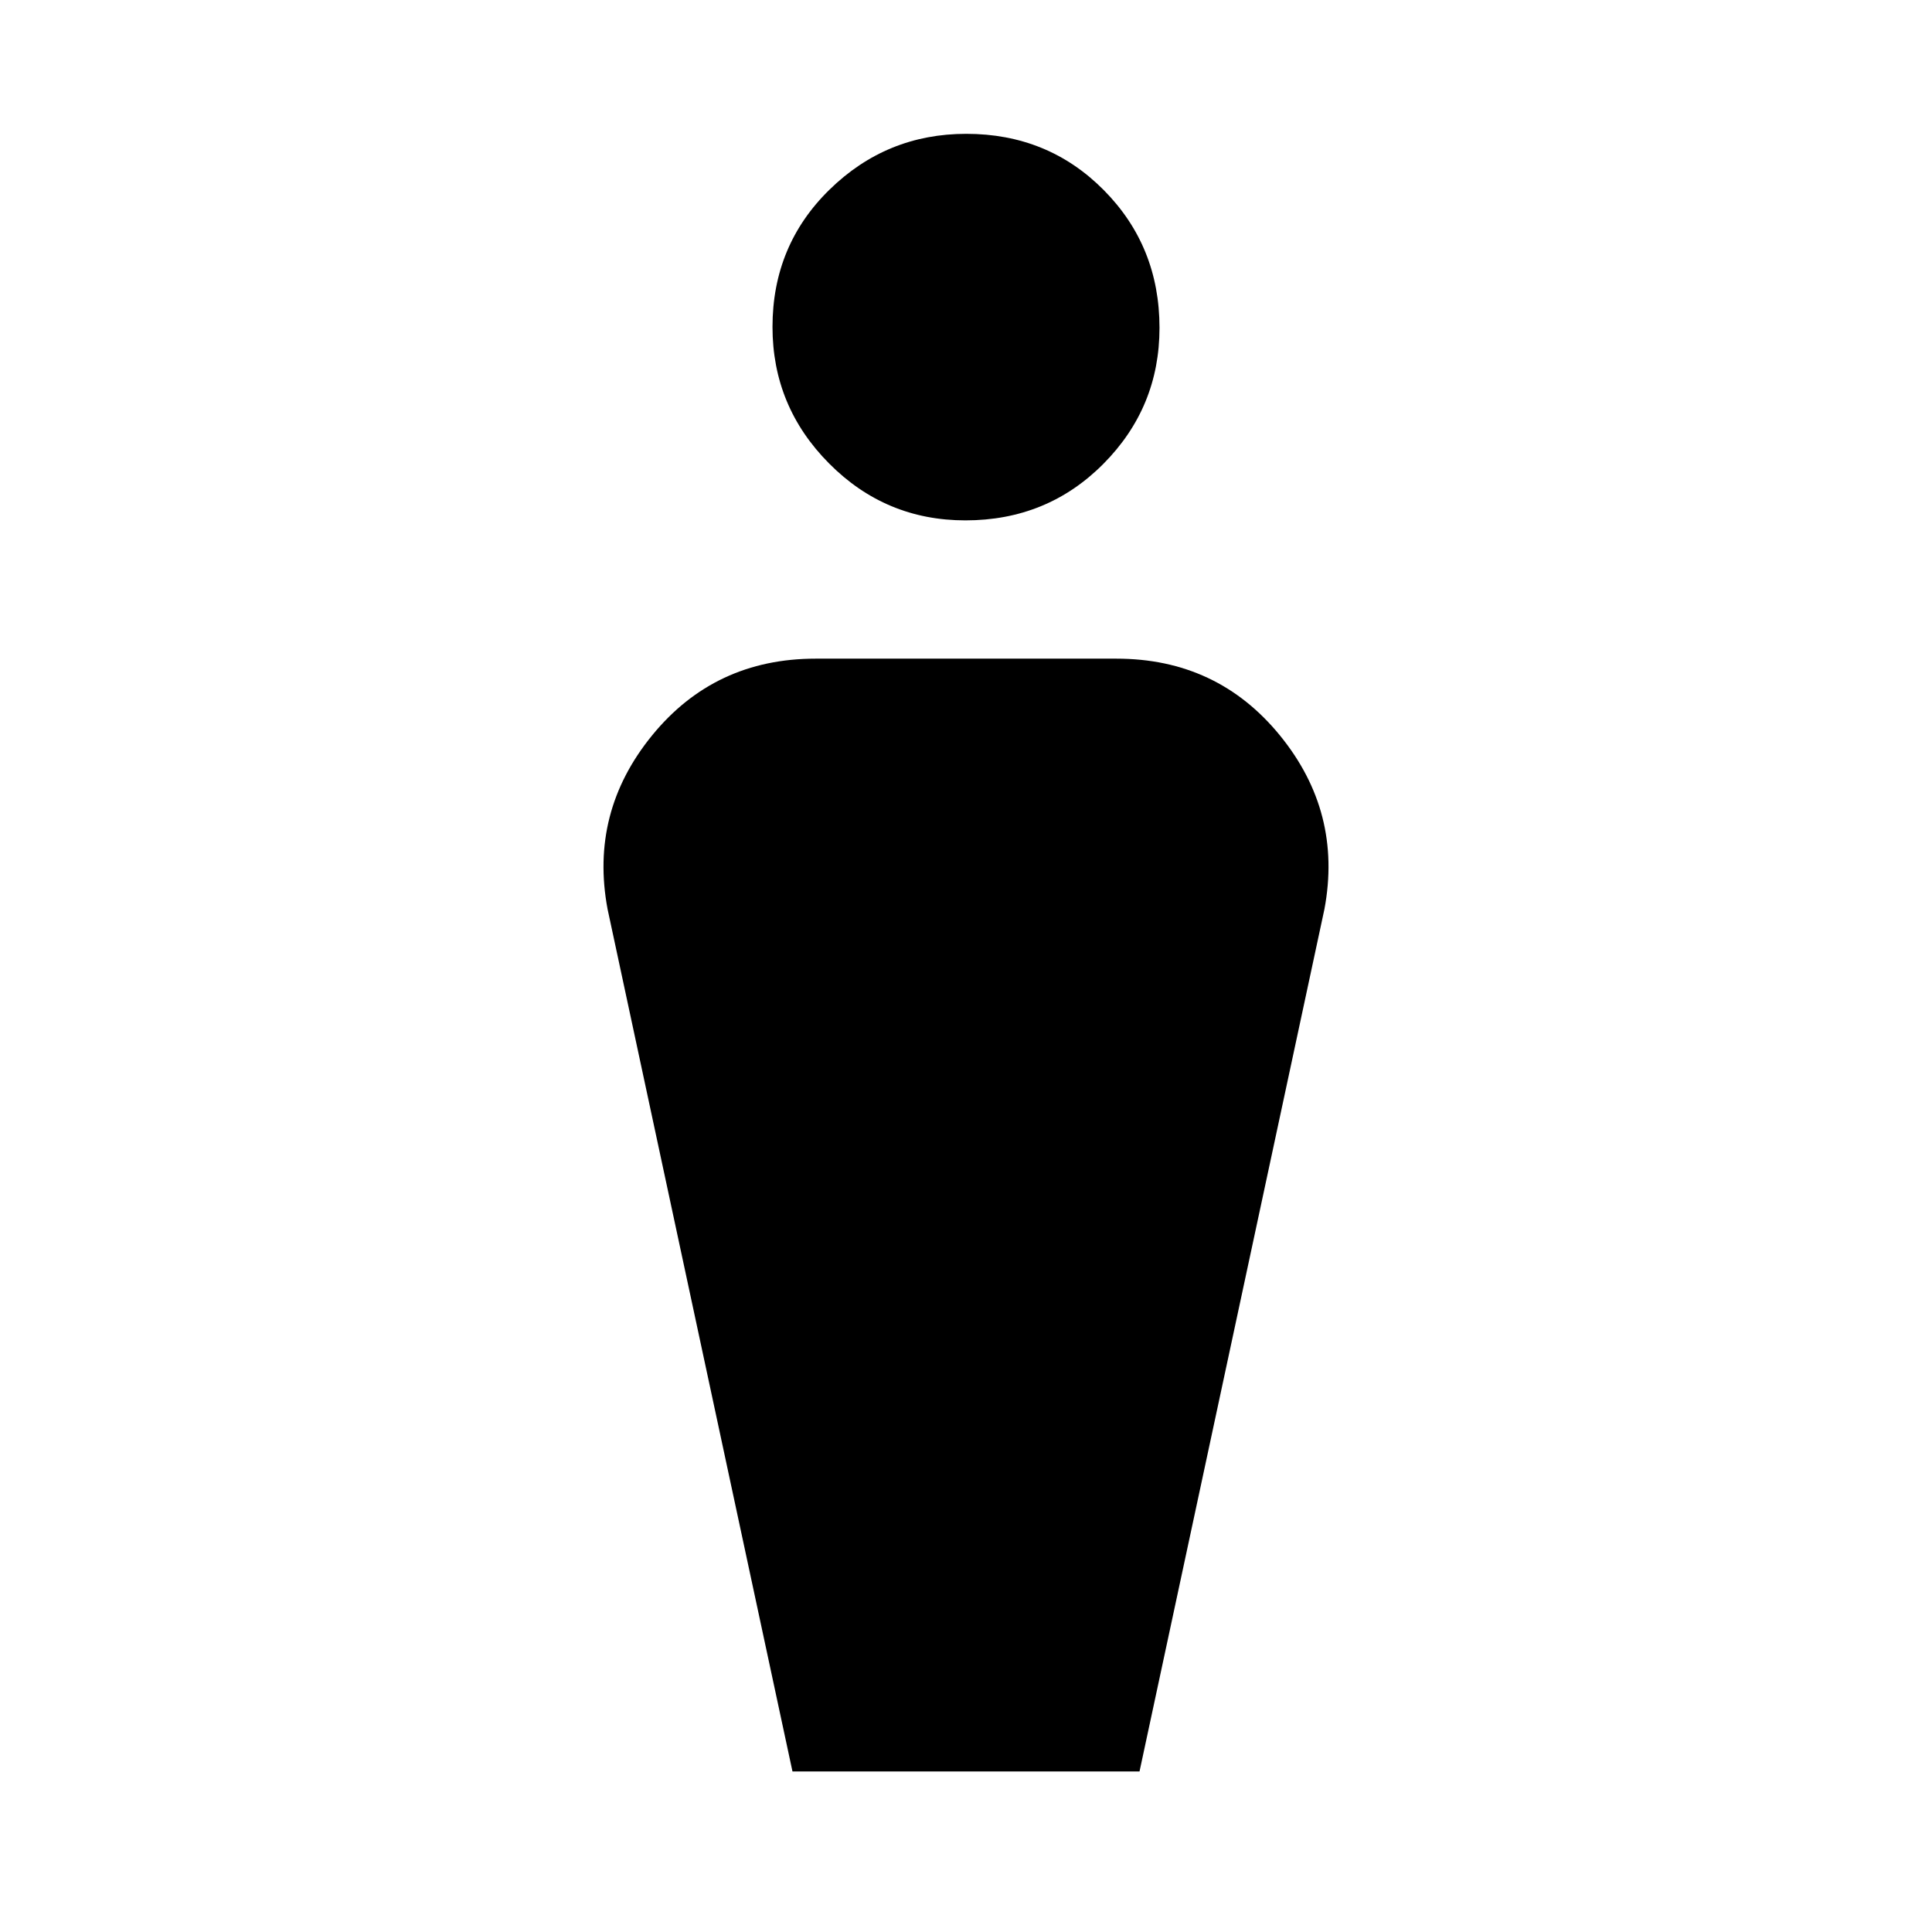<svg xmlns="http://www.w3.org/2000/svg" height="20" viewBox="0 -960 960 960" width="20"><path d="M393.78-79.76 301.89-508.3q-9-48.11 22.12-86.27 31.12-38.15 81.29-38.15h149.4q50.17 0 81.29 38.15 31.12 38.16 22.12 86.27L566.22-79.76H393.78Zm85.92-621.67q-39.66 0-67.75-28.3-28.1-28.29-28.1-67.81 0-40.53 28.34-68.24 28.35-27.72 67.94-27.72 40.59 0 68.3 27.93 27.72 27.94 27.72 68.46 0 39.52-27.89 67.6-27.9 28.08-68.56 28.08Z"/></svg>